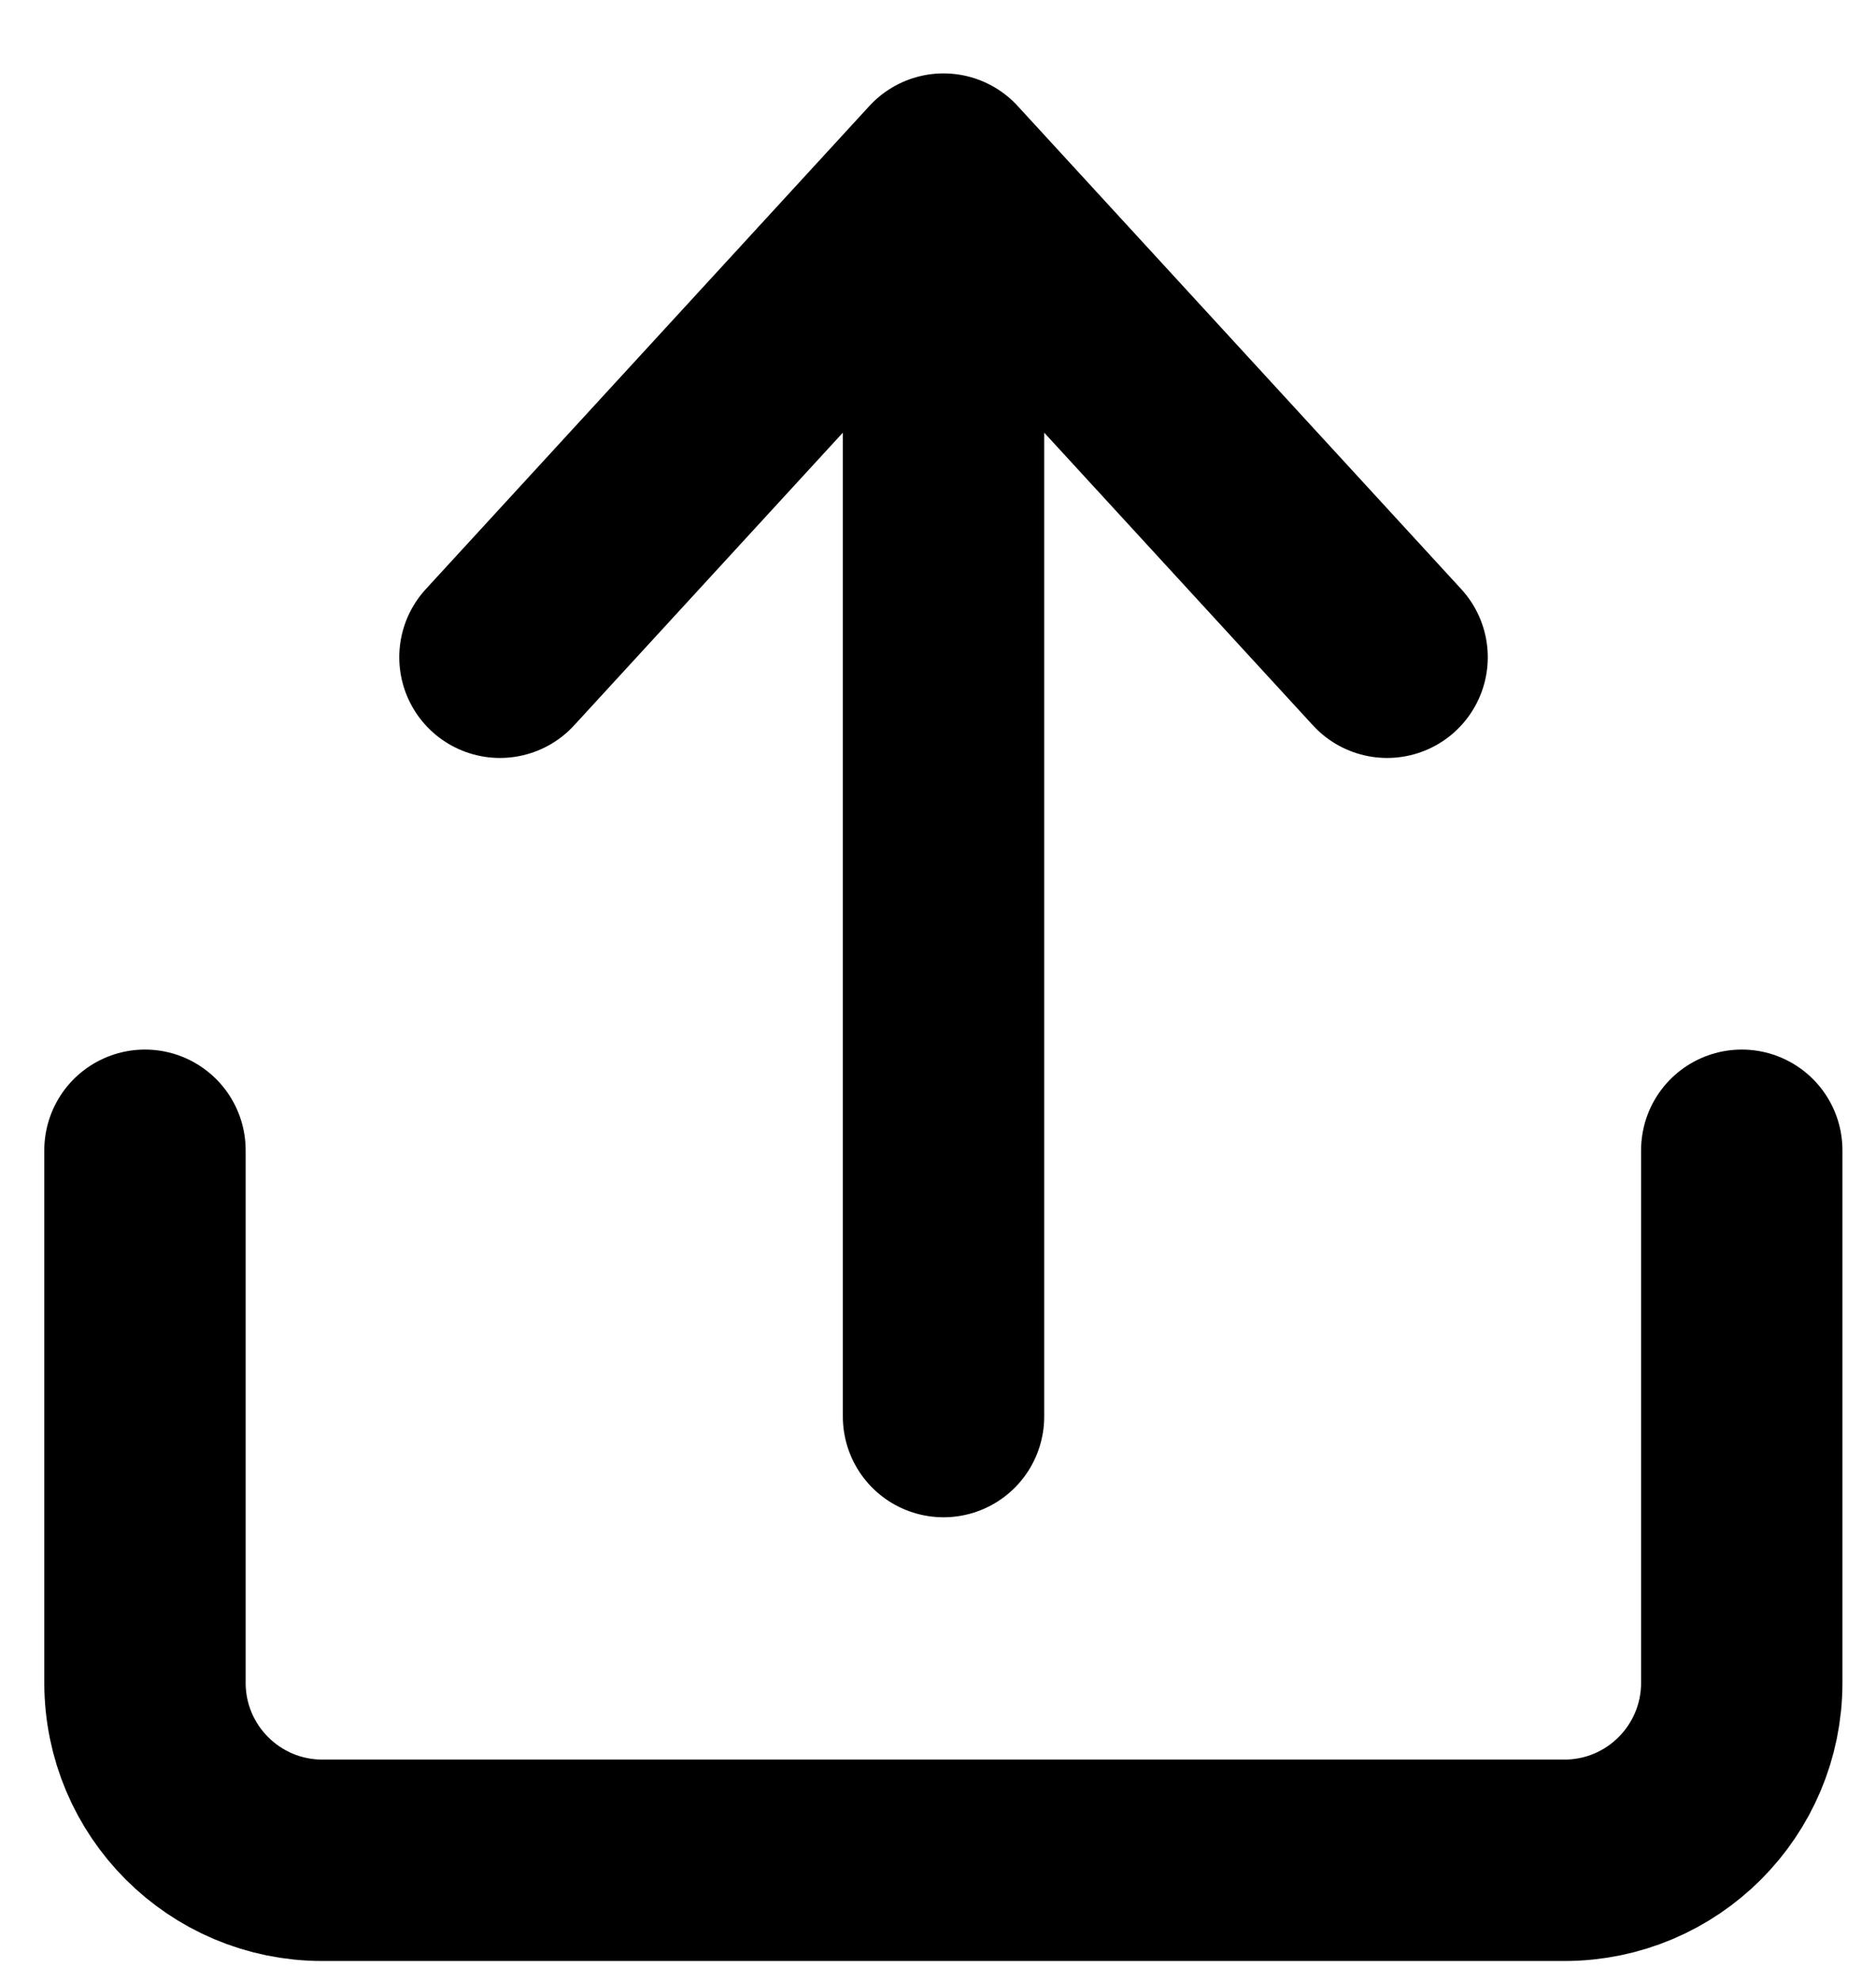 <svg width="18" height="19" viewBox="0 0 18 19" fill="none" xmlns="http://www.w3.org/2000/svg">
<path d="M1.391 11.033V16.14C1.391 17.081 2.153 17.843 3.093 17.843H15.01C15.95 17.843 16.712 17.081 16.712 16.14V11.033" stroke="black" stroke-width="1.932" stroke-linecap="round" stroke-linejoin="round"/>
<path d="M9.053 13.587V1.67M9.053 1.67L4.797 6.304M9.053 1.67L13.309 6.304" stroke="black" stroke-width="1.932" stroke-linecap="round" stroke-linejoin="round"/>
</svg>
